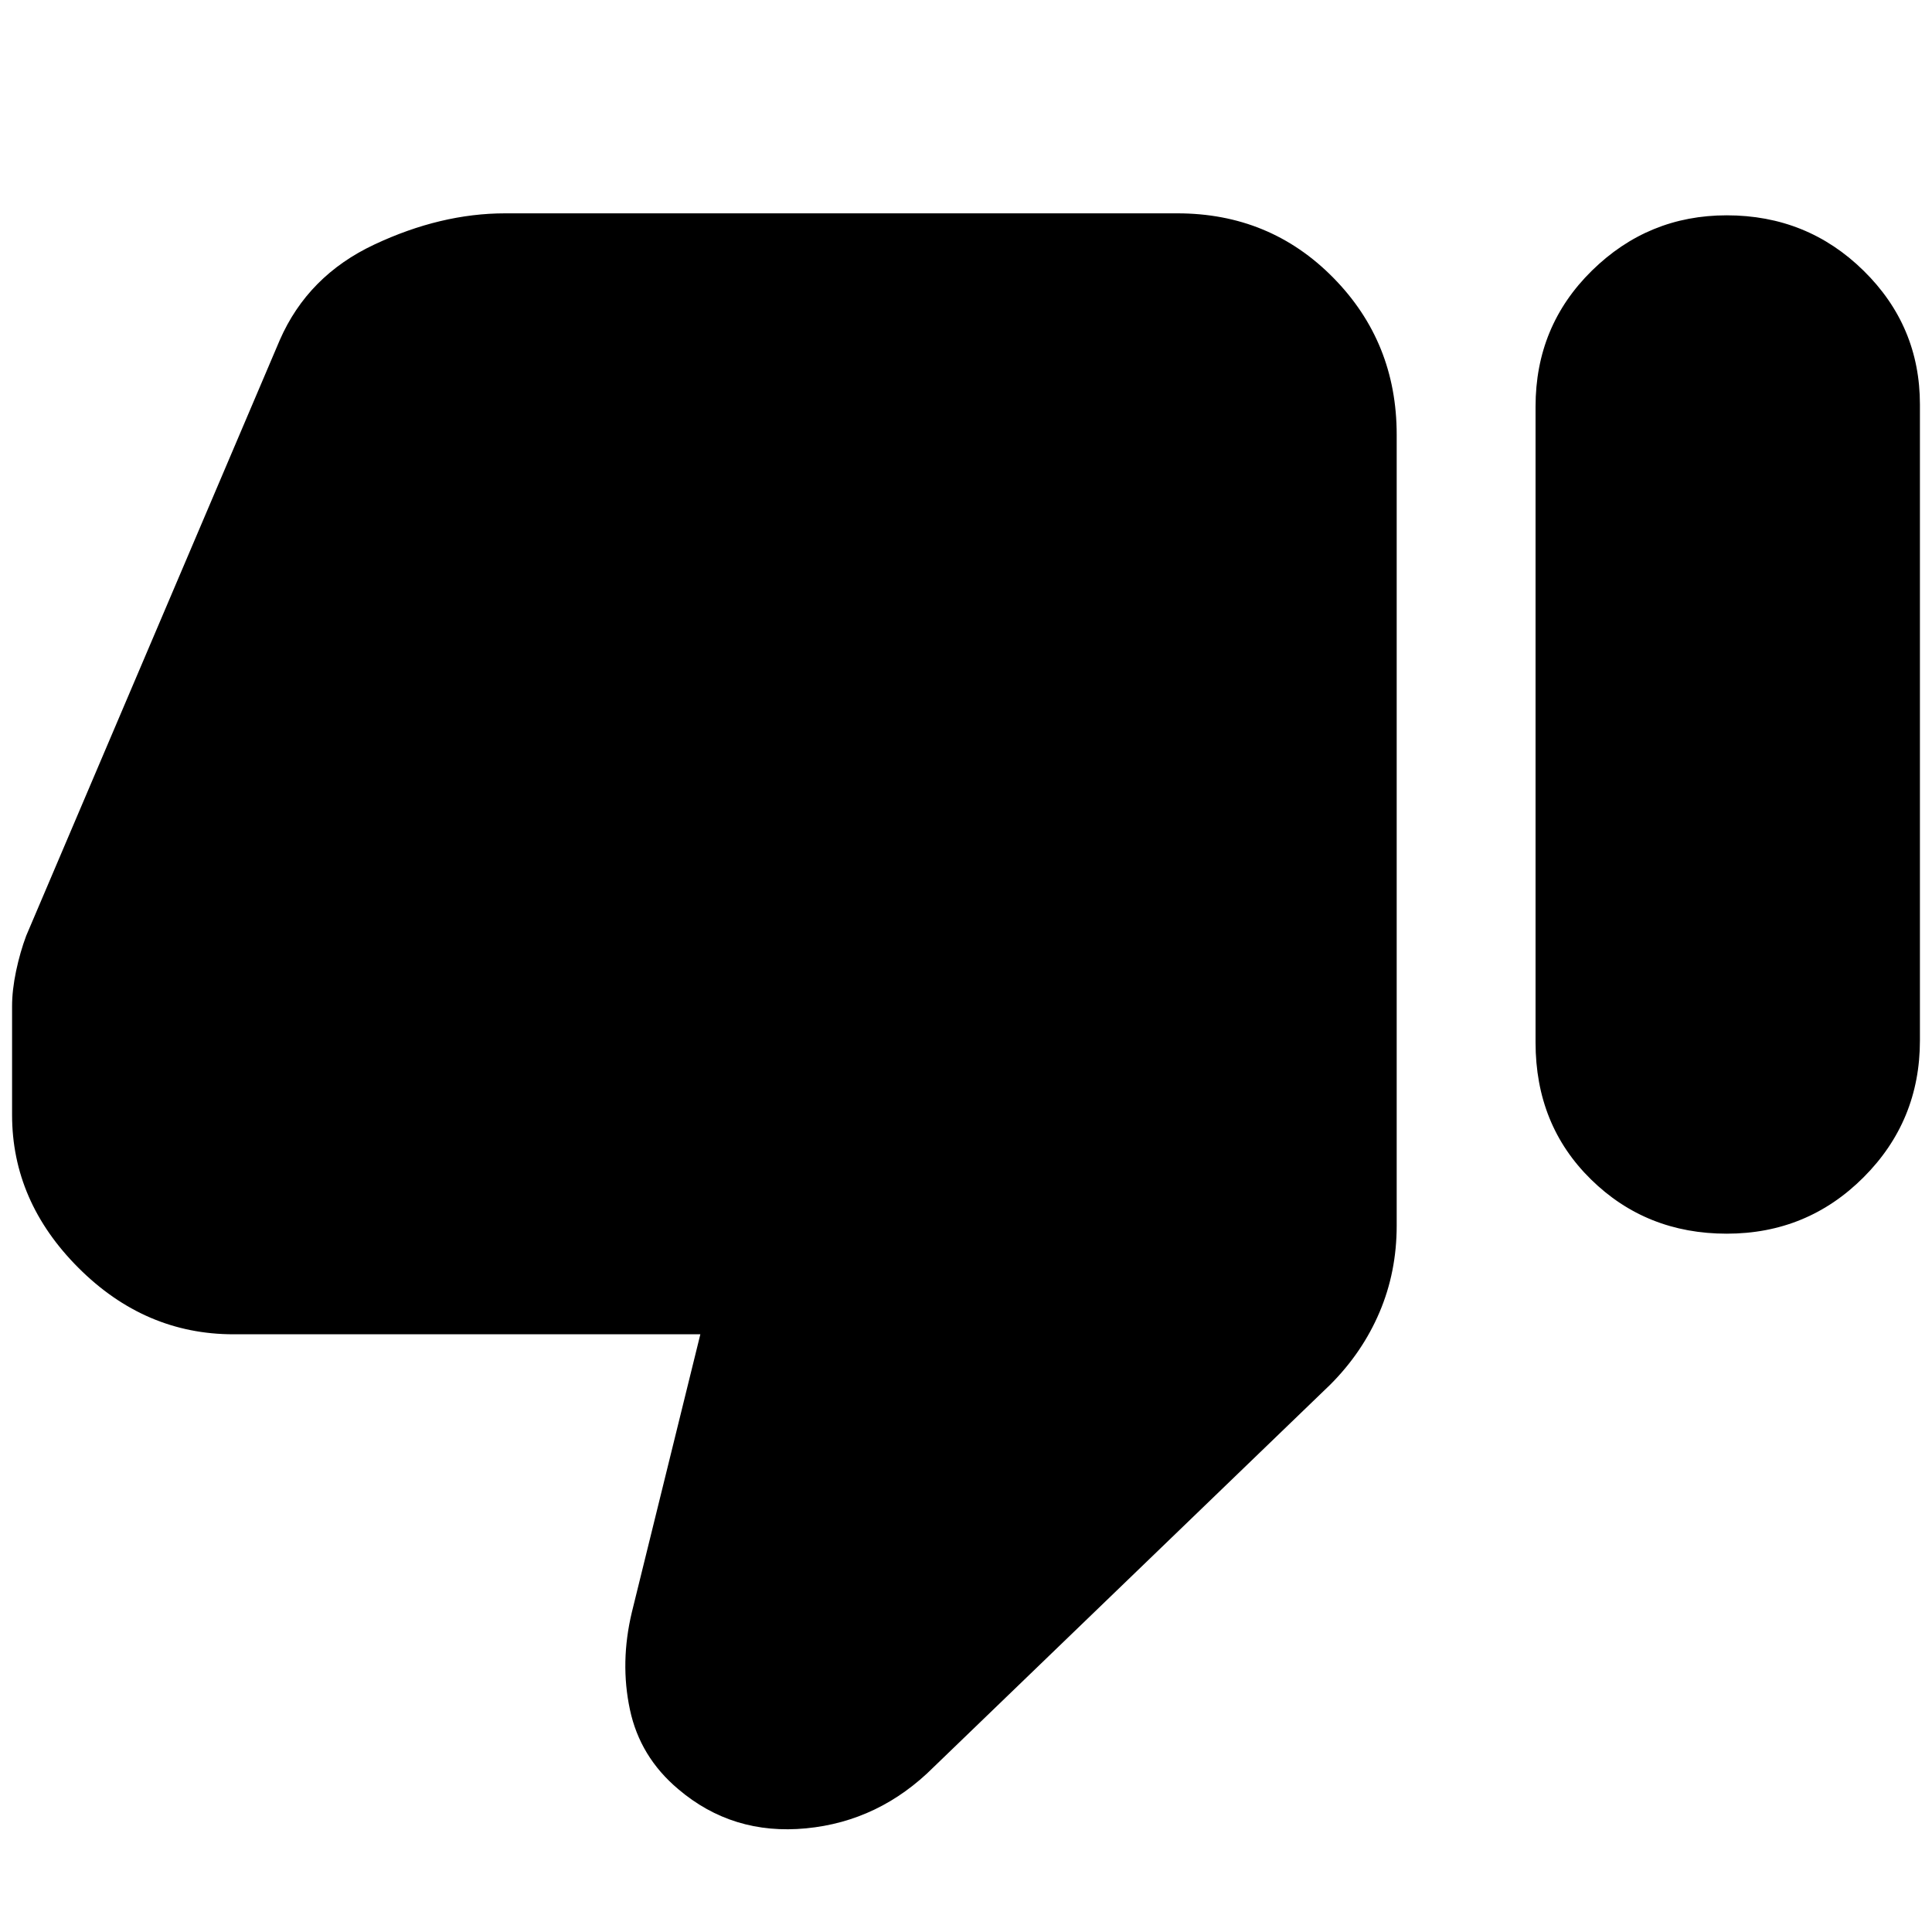 <svg xmlns="http://www.w3.org/2000/svg" height="40" width="40"><path d="M35.75 25.542Q34.083 25.542 32.938 24.417Q31.792 23.292 31.792 21.583V8.417Q31.792 6.75 32.958 5.604Q34.125 4.458 35.75 4.458Q37.417 4.458 38.583 5.604Q39.75 6.75 39.75 8.375V21.542Q39.75 23.208 38.583 24.375Q37.417 25.542 35.75 25.542ZM19.333 36.583Q18.208 37.708 16.688 37.854Q15.167 38 14.042 37.042Q13.25 36.375 13.042 35.396Q12.833 34.417 13.083 33.375L14.5 27.625H4.833Q3 27.625 1.625 26.25Q0.25 24.875 0.25 23.083V20.833Q0.25 20.5 0.333 20.104Q0.417 19.708 0.542 19.375L5.792 7.042Q6.375 5.708 7.75 5.063Q9.125 4.417 10.458 4.417H24.375Q26.292 4.417 27.604 5.75Q28.917 7.083 28.917 9V25.375Q28.917 26.333 28.562 27.167Q28.208 28 27.542 28.667Z"/></svg>